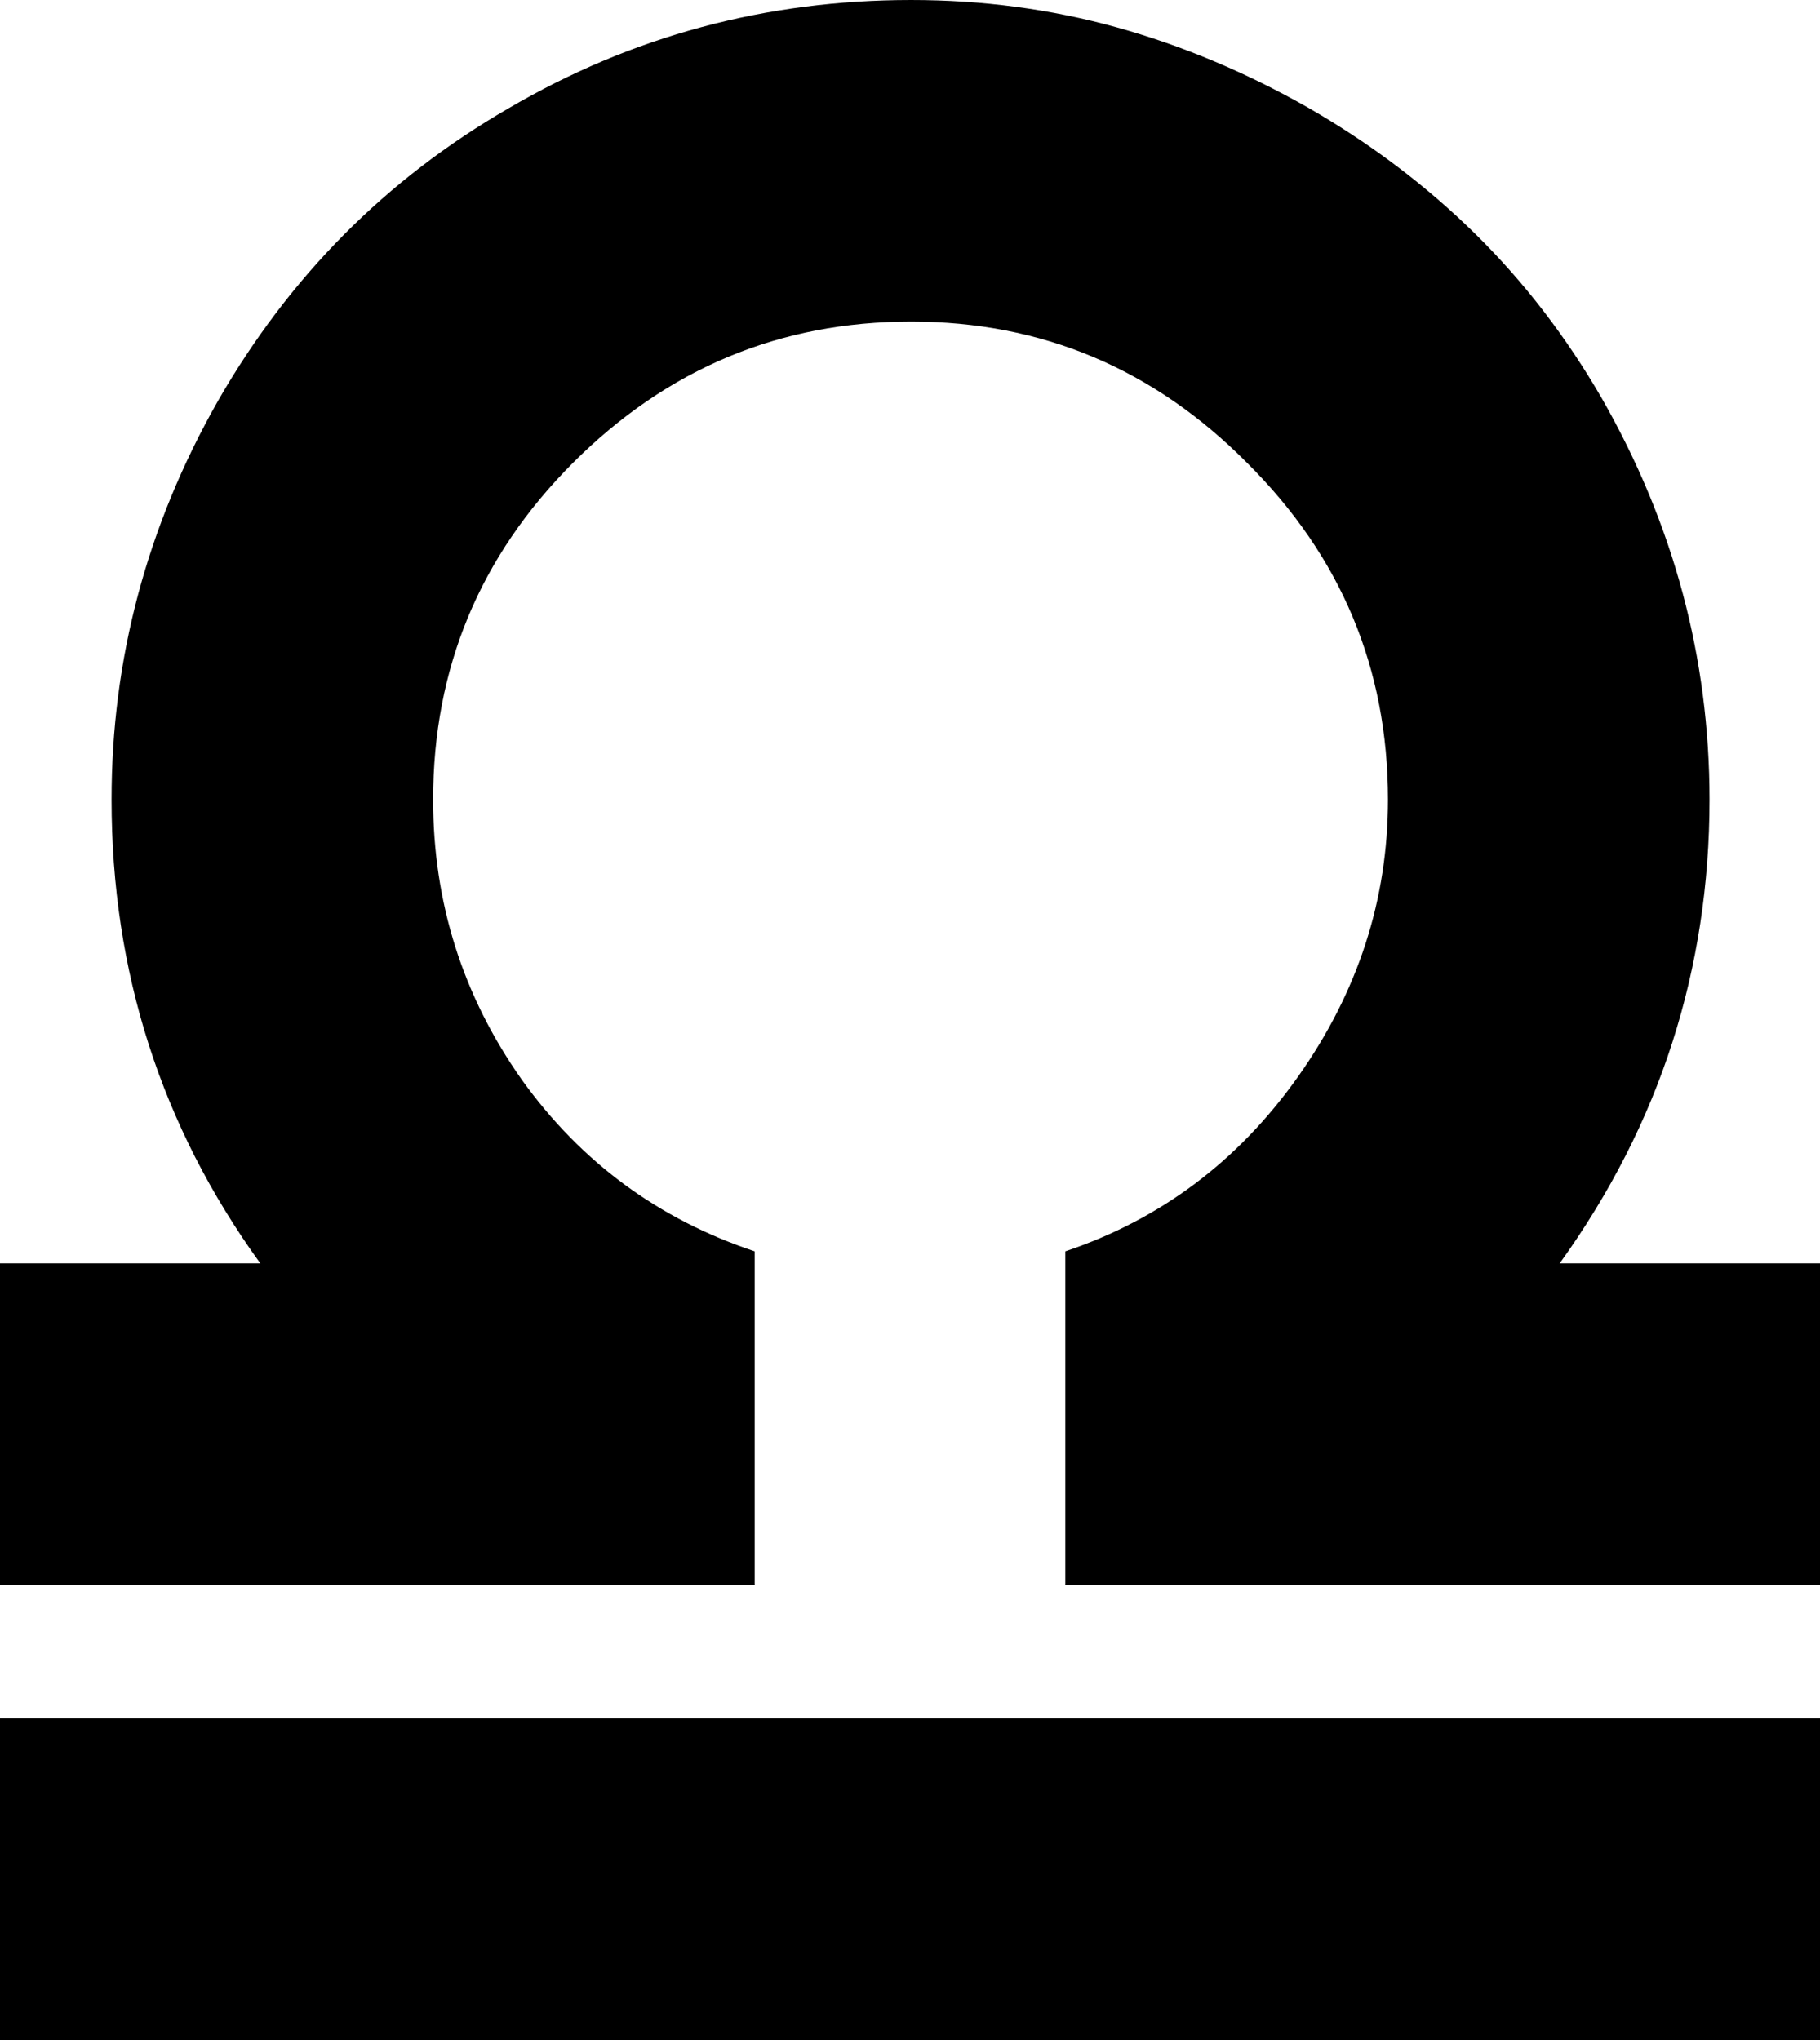 <svg viewBox="0 0 1664 1865" xmlns="http://www.w3.org/2000/svg"><path d="m0 1571h1664v294h-1664zm1426-416h238v294h-690v-305q131-44 213-160t82-253q0-180-129-308-128-129-307-129-180 0-309 129-128 128-128 308 0 141 81 256 81 113 213 157v305h-690v-294h238q-136-188-136-424 0-193 97-364 98-171 266-268 169-99 368-99 98 0 188 25t176 74q85 49 152 115t116 151q98 172 98 366 0 116-34 222t-103 202z"/></svg>